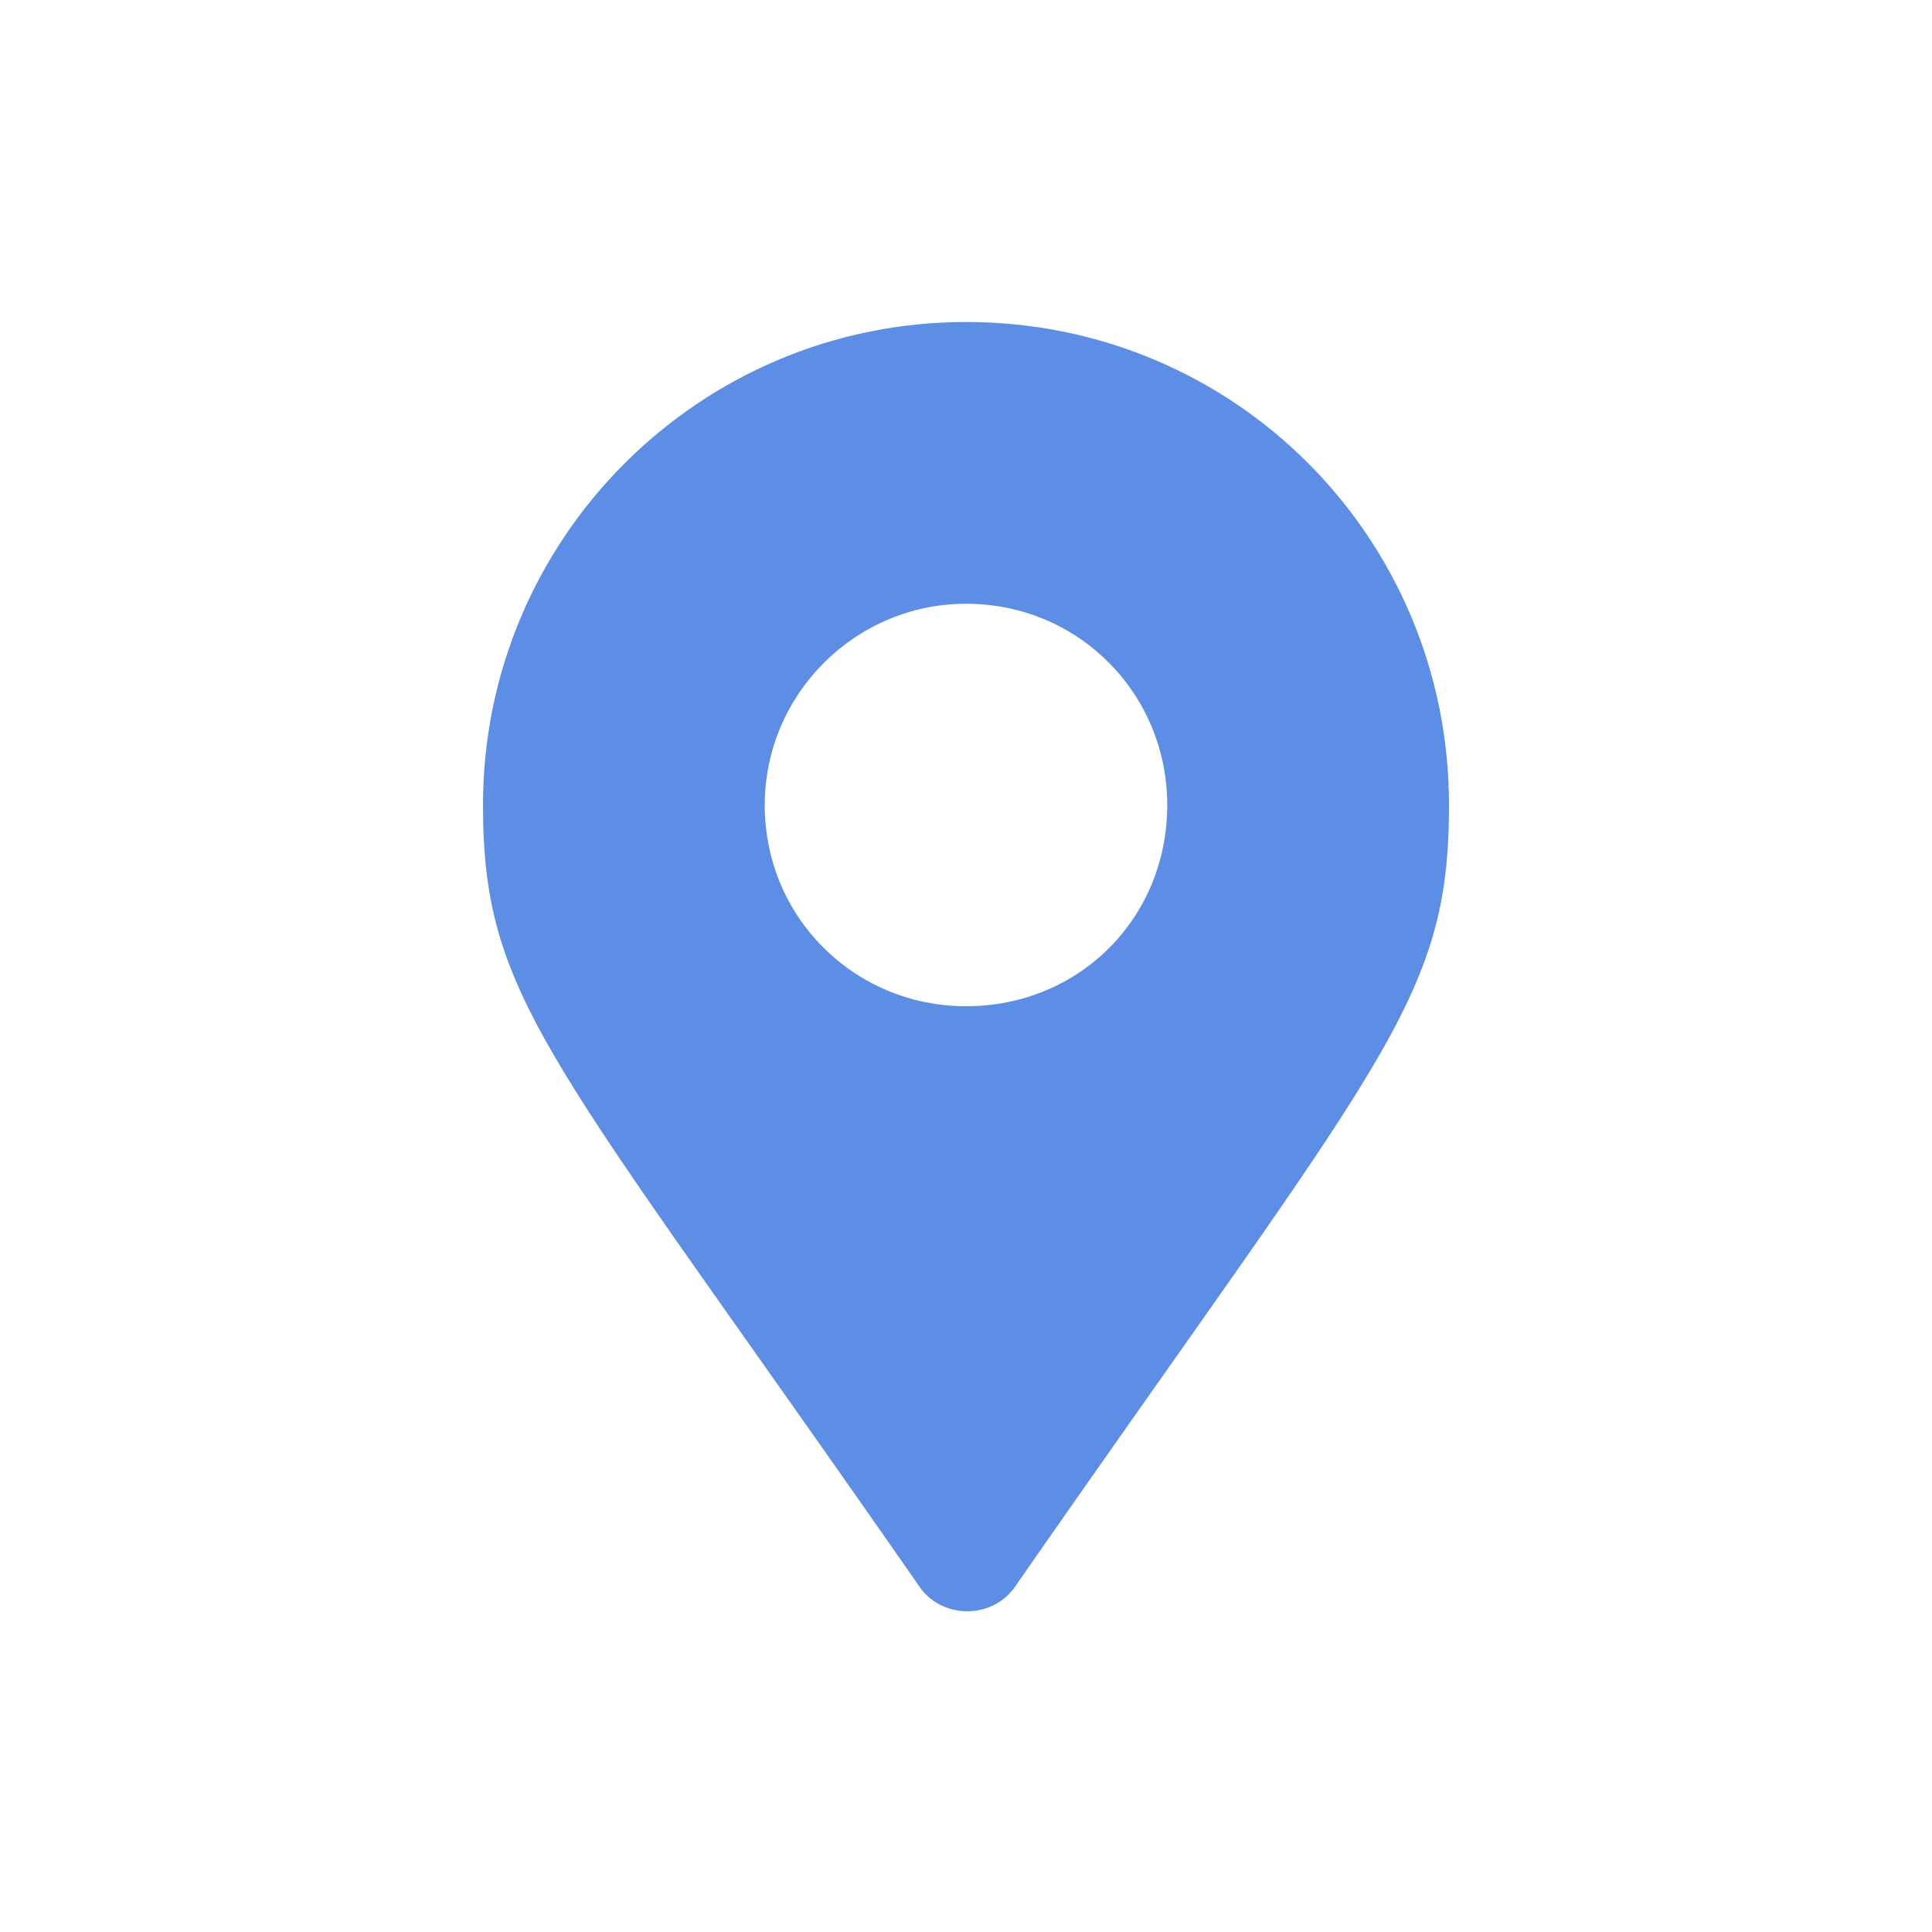<svg width="36" height="36" viewBox="0 0 36 36" fill="none" xmlns="http://www.w3.org/2000/svg">
<path d="M18.938 29.531C18.516 30.188 17.531 30.188 17.109 29.531C10.266 19.688 9 18.656 9 15C9 10.031 13.031 6 18 6C23.016 6 27 10.031 27 15C27 18.656 25.781 19.688 18.938 29.531ZM18 18.75C20.109 18.75 21.75 17.109 21.75 15C21.75 12.938 20.109 11.25 18 11.25C15.938 11.25 14.25 12.938 14.25 15C14.25 17.109 15.938 18.75 18 18.75Z" fill="#5C8EE6"/>
</svg>
